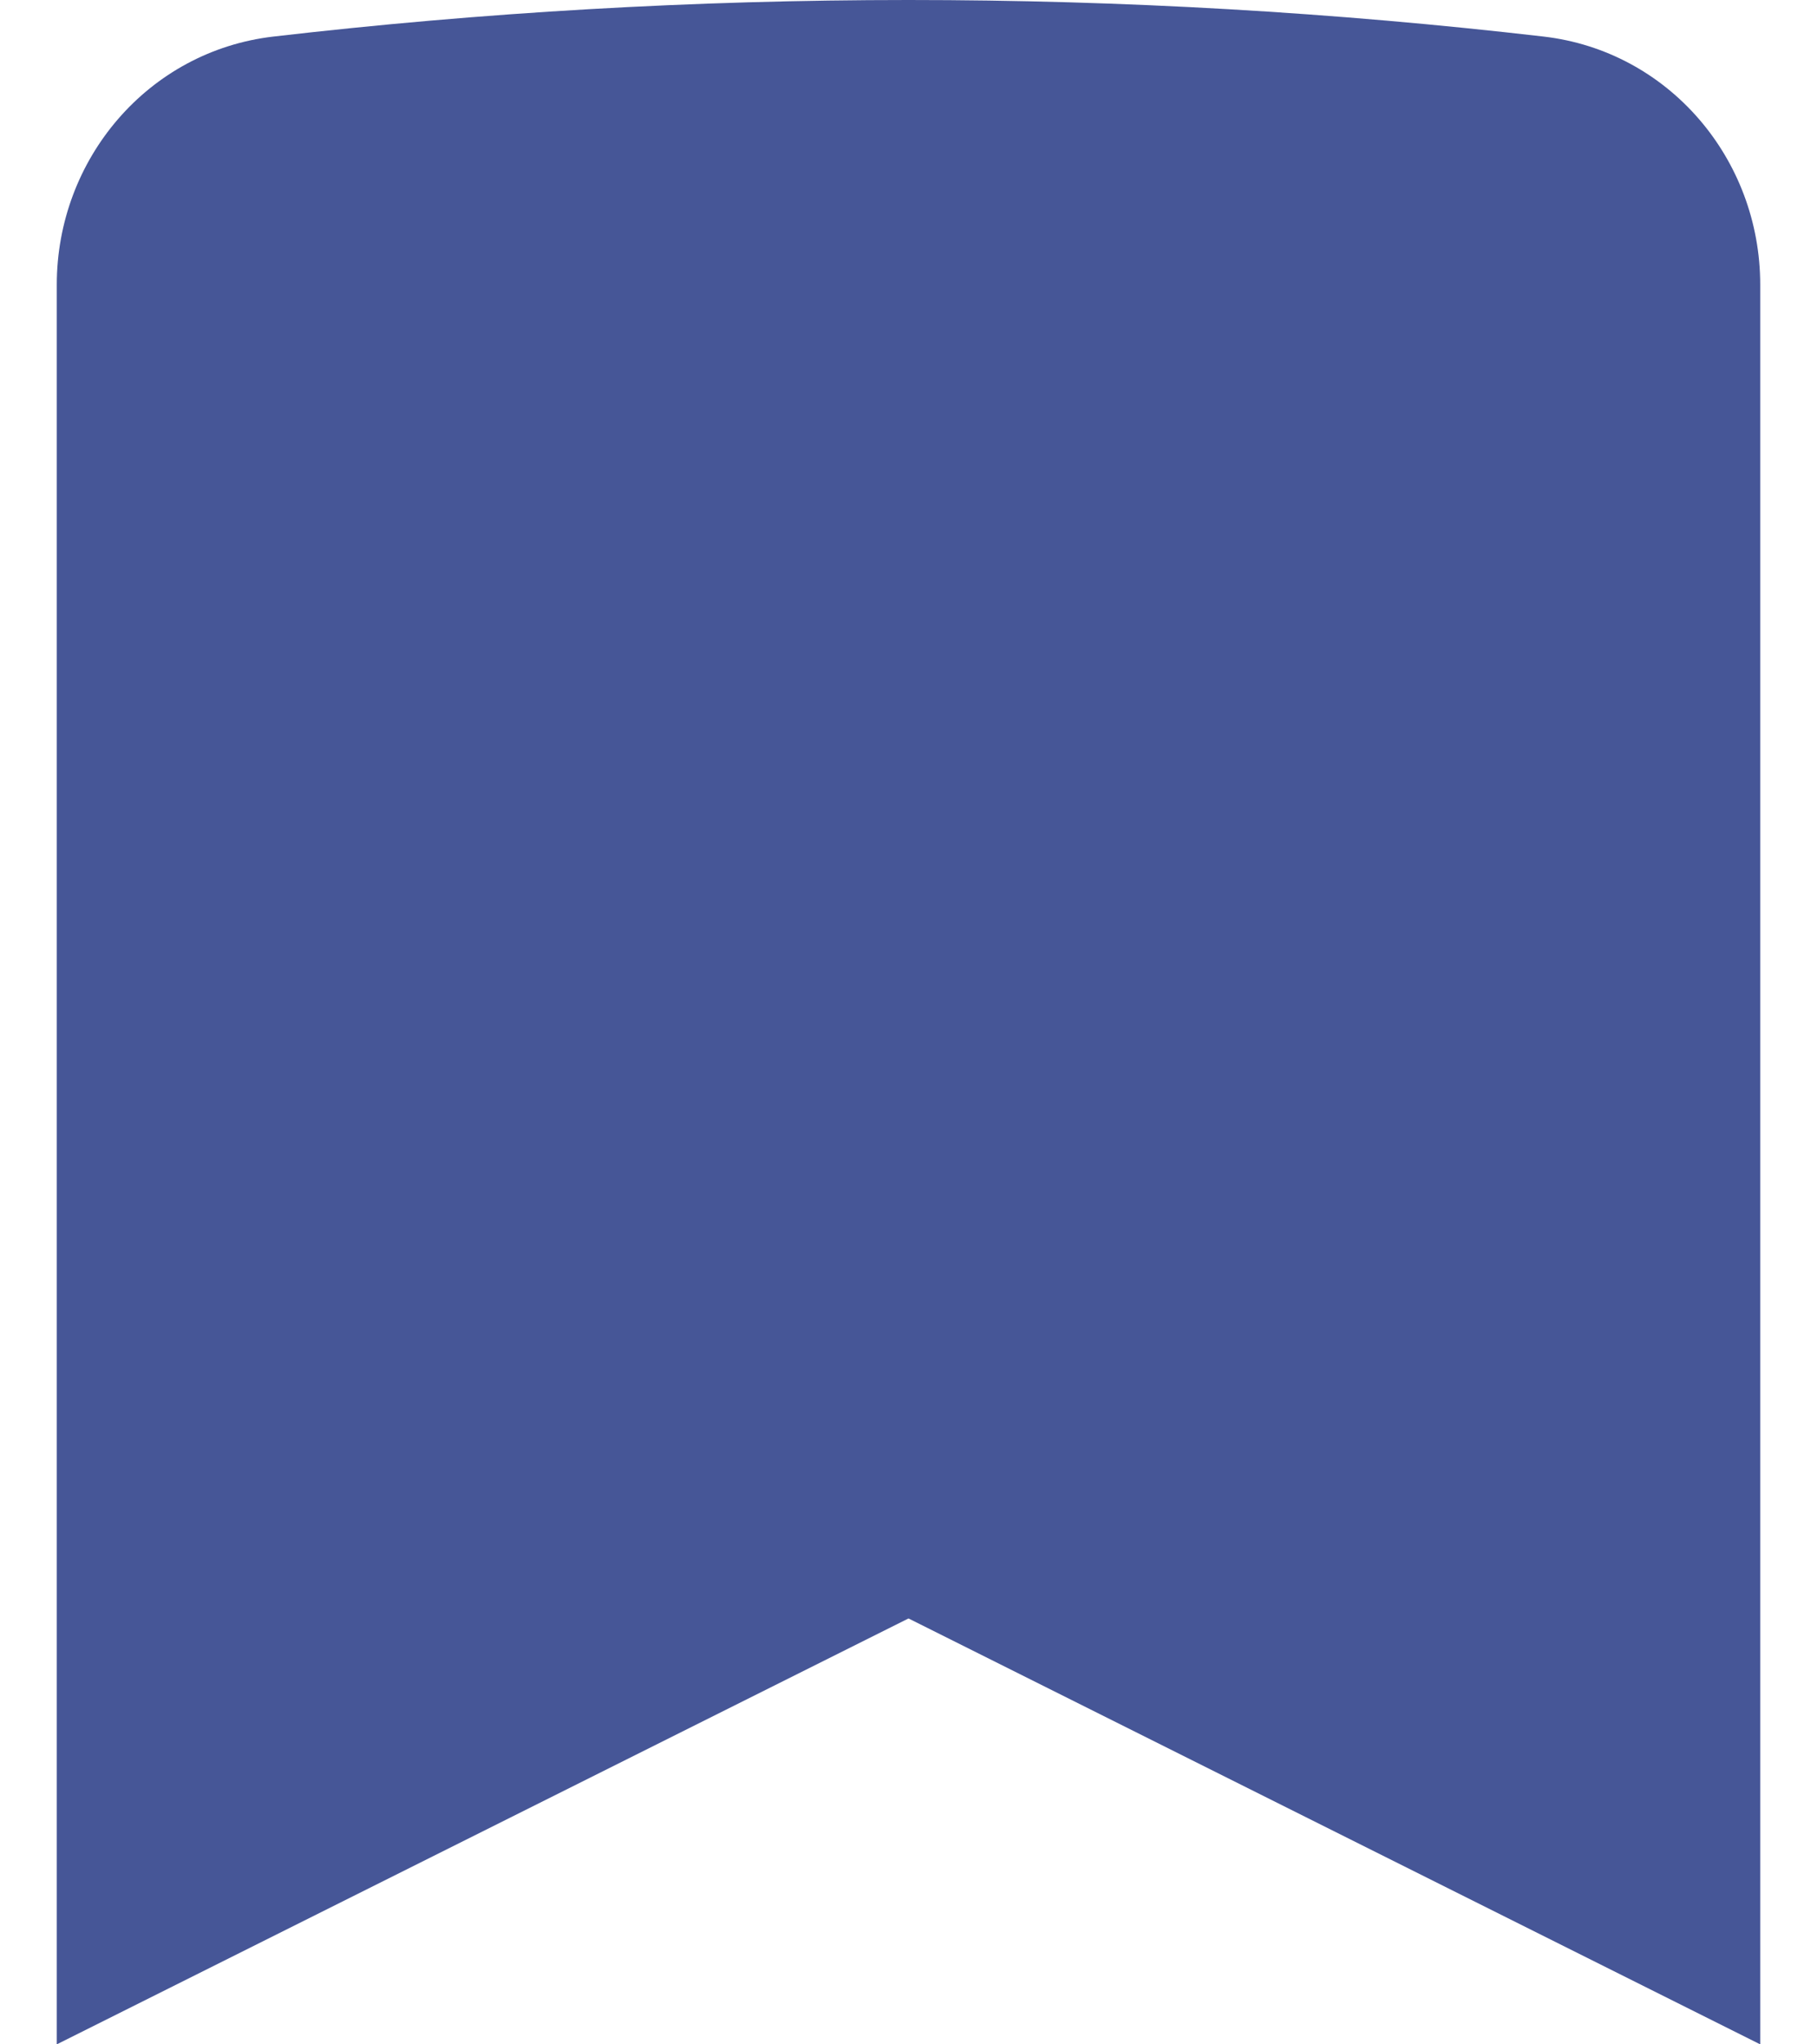 <svg width="16" height="18" viewBox="0 0 16 18" fill="none" xmlns="http://www.w3.org/2000/svg">
<path d="M13.593 0.322C14.694 0.45 15.5 1.399 15.5 2.507V18L8 14.25L0.5 18V2.507C0.5 1.399 1.306 0.45 2.407 0.322C4.242 0.109 6.108 0 8 0C9.892 0 11.758 0.109 13.593 0.322Z" fill="#465697"/>
</svg>
